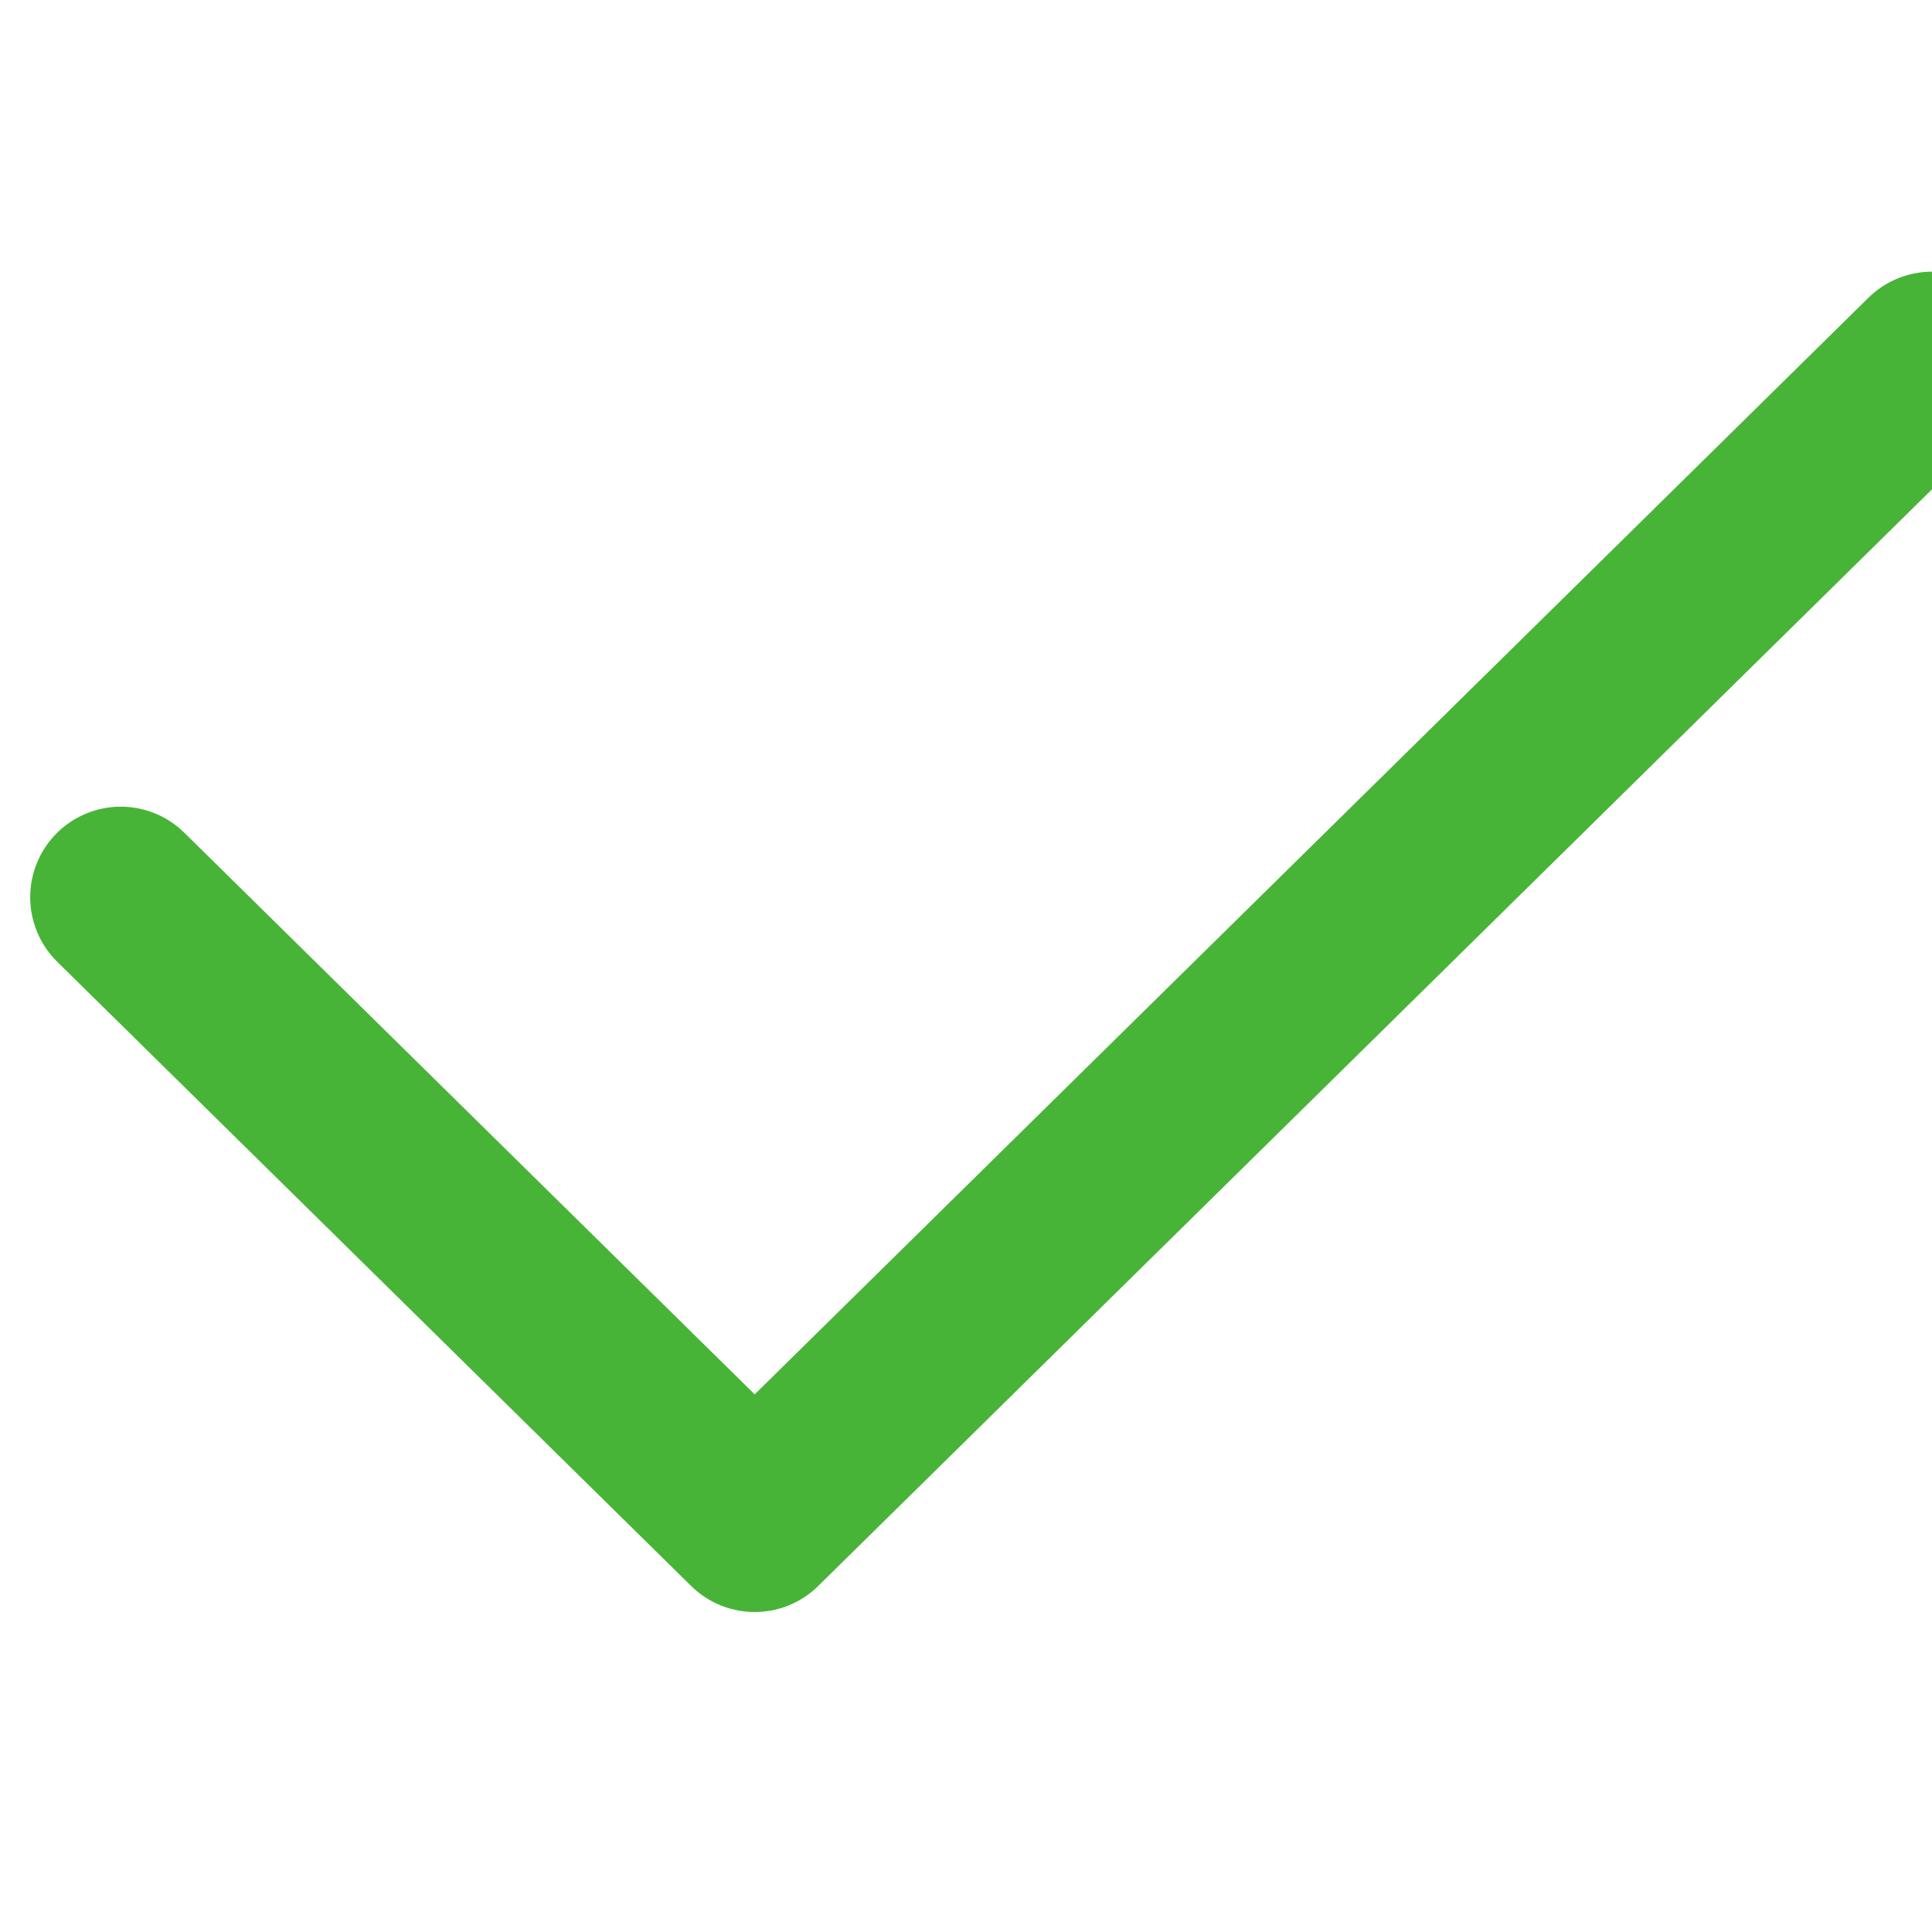 <svg width="32" height="32" viewBox="0 0 32 32" fill="none" xmlns="http://www.w3.org/2000/svg">
<path d="M2 14.861L12.5 25.2L32 6" stroke="#48B437" stroke-width="3" stroke-linecap="round" stroke-linejoin="round"/>
</svg>
